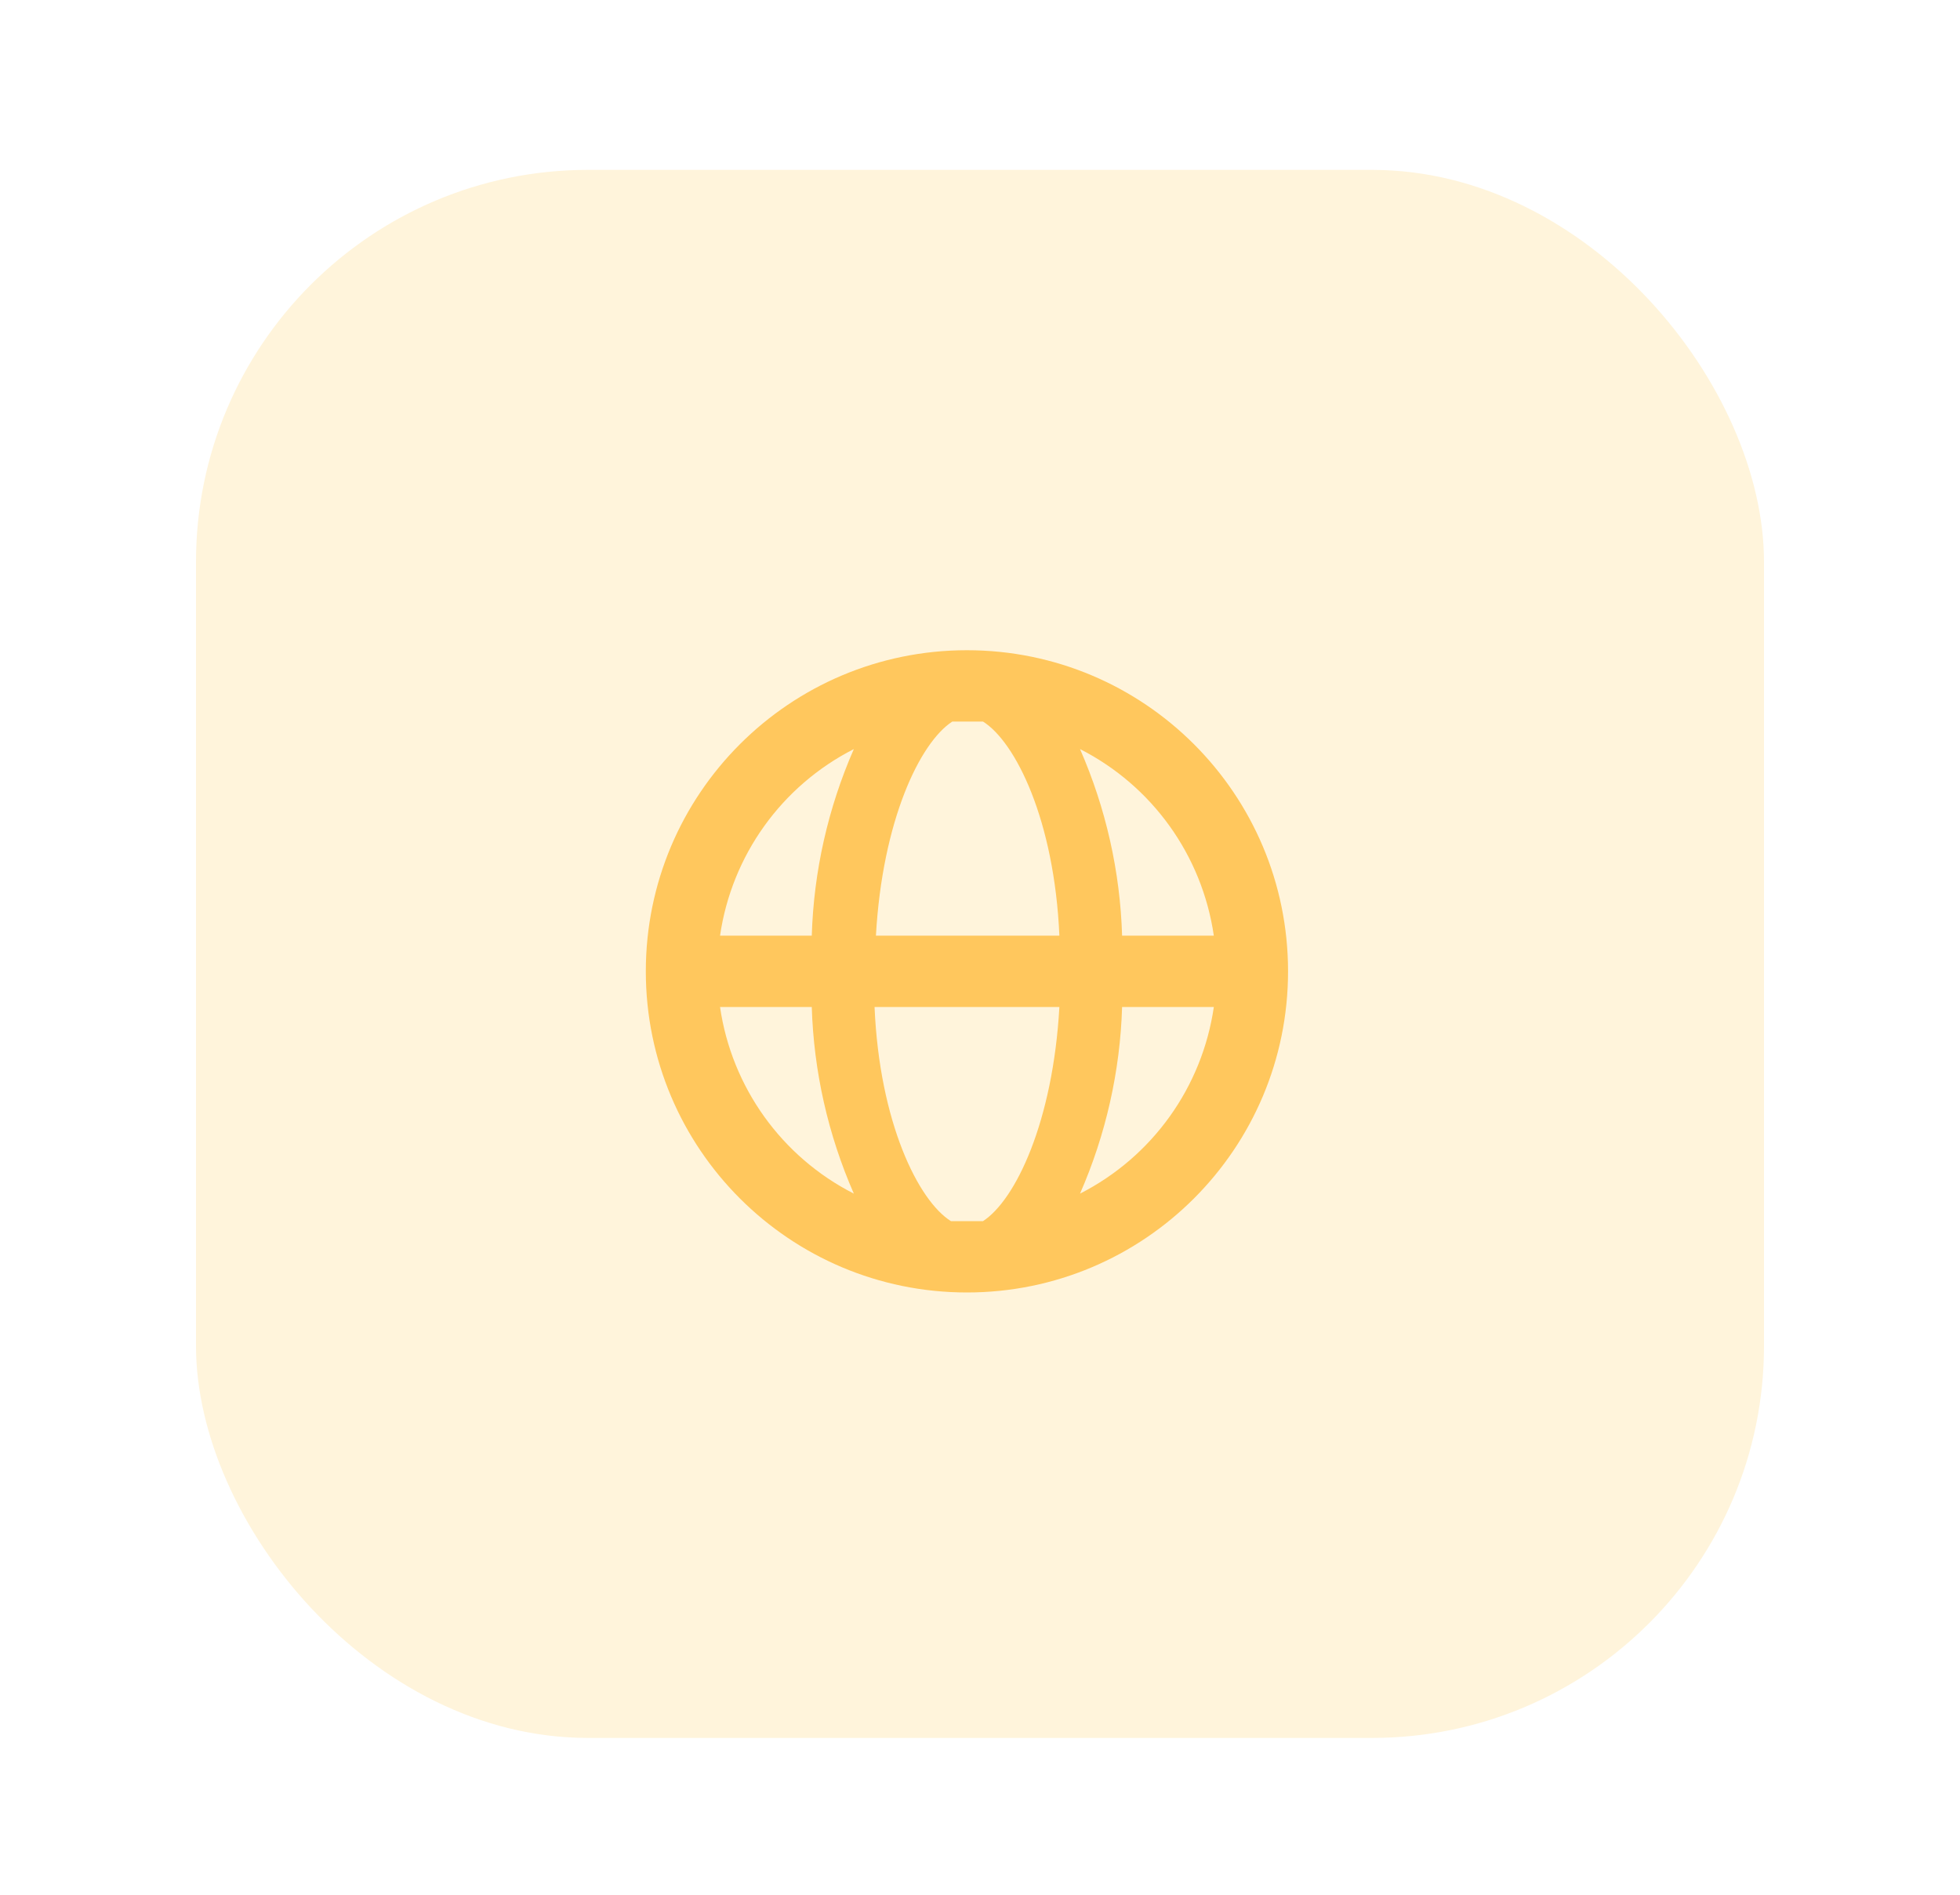 <svg width="30" height="29" viewBox="0 0 30 29" fill="none" xmlns="http://www.w3.org/2000/svg">
<g filter="url(#filter0_d_2185_44544)">
<rect x="3" y="2" width="24" height="24" rx="6" fill="#FFF4DB"/>
<path fill-rule="evenodd" clip-rule="evenodd" d="M14.8 9.352C12.085 9.352 9.885 11.552 9.885 14.267C9.885 16.981 12.085 19.182 14.8 19.182C17.515 19.182 19.715 16.981 19.715 14.267C19.715 11.552 17.515 9.352 14.8 9.352ZM18.579 13.721H17.175C17.145 12.736 16.926 11.767 16.531 10.865C17.637 11.428 18.4 12.493 18.579 13.721ZM14.8 18.09H15.046C15.543 17.768 16.116 16.572 16.215 14.813H13.386C13.462 16.582 14.057 17.779 14.555 18.09H14.8ZM13.407 13.721C13.506 11.962 14.079 10.766 14.576 10.444H14.8H15.046C15.543 10.755 16.138 11.951 16.215 13.721H13.407ZM12.425 13.721C12.455 12.736 12.674 11.767 13.069 10.865C11.963 11.428 11.2 12.493 11.021 13.721H12.425ZM11.021 14.813H12.425C12.455 15.797 12.674 16.767 13.069 17.669C11.963 17.106 11.2 16.041 11.021 14.813ZM17.175 14.813C17.145 15.797 16.926 16.767 16.531 17.669C17.637 17.106 18.4 16.041 18.579 14.813H17.175Z" fill="#FFC75D"/>
</g>
<defs>
<filter id="filter0_d_2185_44544" x="0.6" y="0.2" width="28.8" height="28.8" filterUnits="userSpaceOnUse" color-interpolation-filters="sRGB">
<feFlood flood-opacity="0" result="BackgroundImageFix"/>
<feColorMatrix in="SourceAlpha" type="matrix" values="0 0 0 0 0 0 0 0 0 0 0 0 0 0 0 0 0 0 127 0" result="hardAlpha"/>
<feOffset dy="0.6"/>
<feGaussianBlur stdDeviation="1.2"/>
<feColorMatrix type="matrix" values="0 0 0 0 0 0 0 0 0 0 0 0 0 0 0 0 0 0 0.2 0"/>
<feBlend mode="normal" in2="BackgroundImageFix" result="effect1_dropShadow_2185_44544"/>
<feBlend mode="normal" in="SourceGraphic" in2="effect1_dropShadow_2185_44544" result="shape"/>
</filter>
</defs>
</svg>
